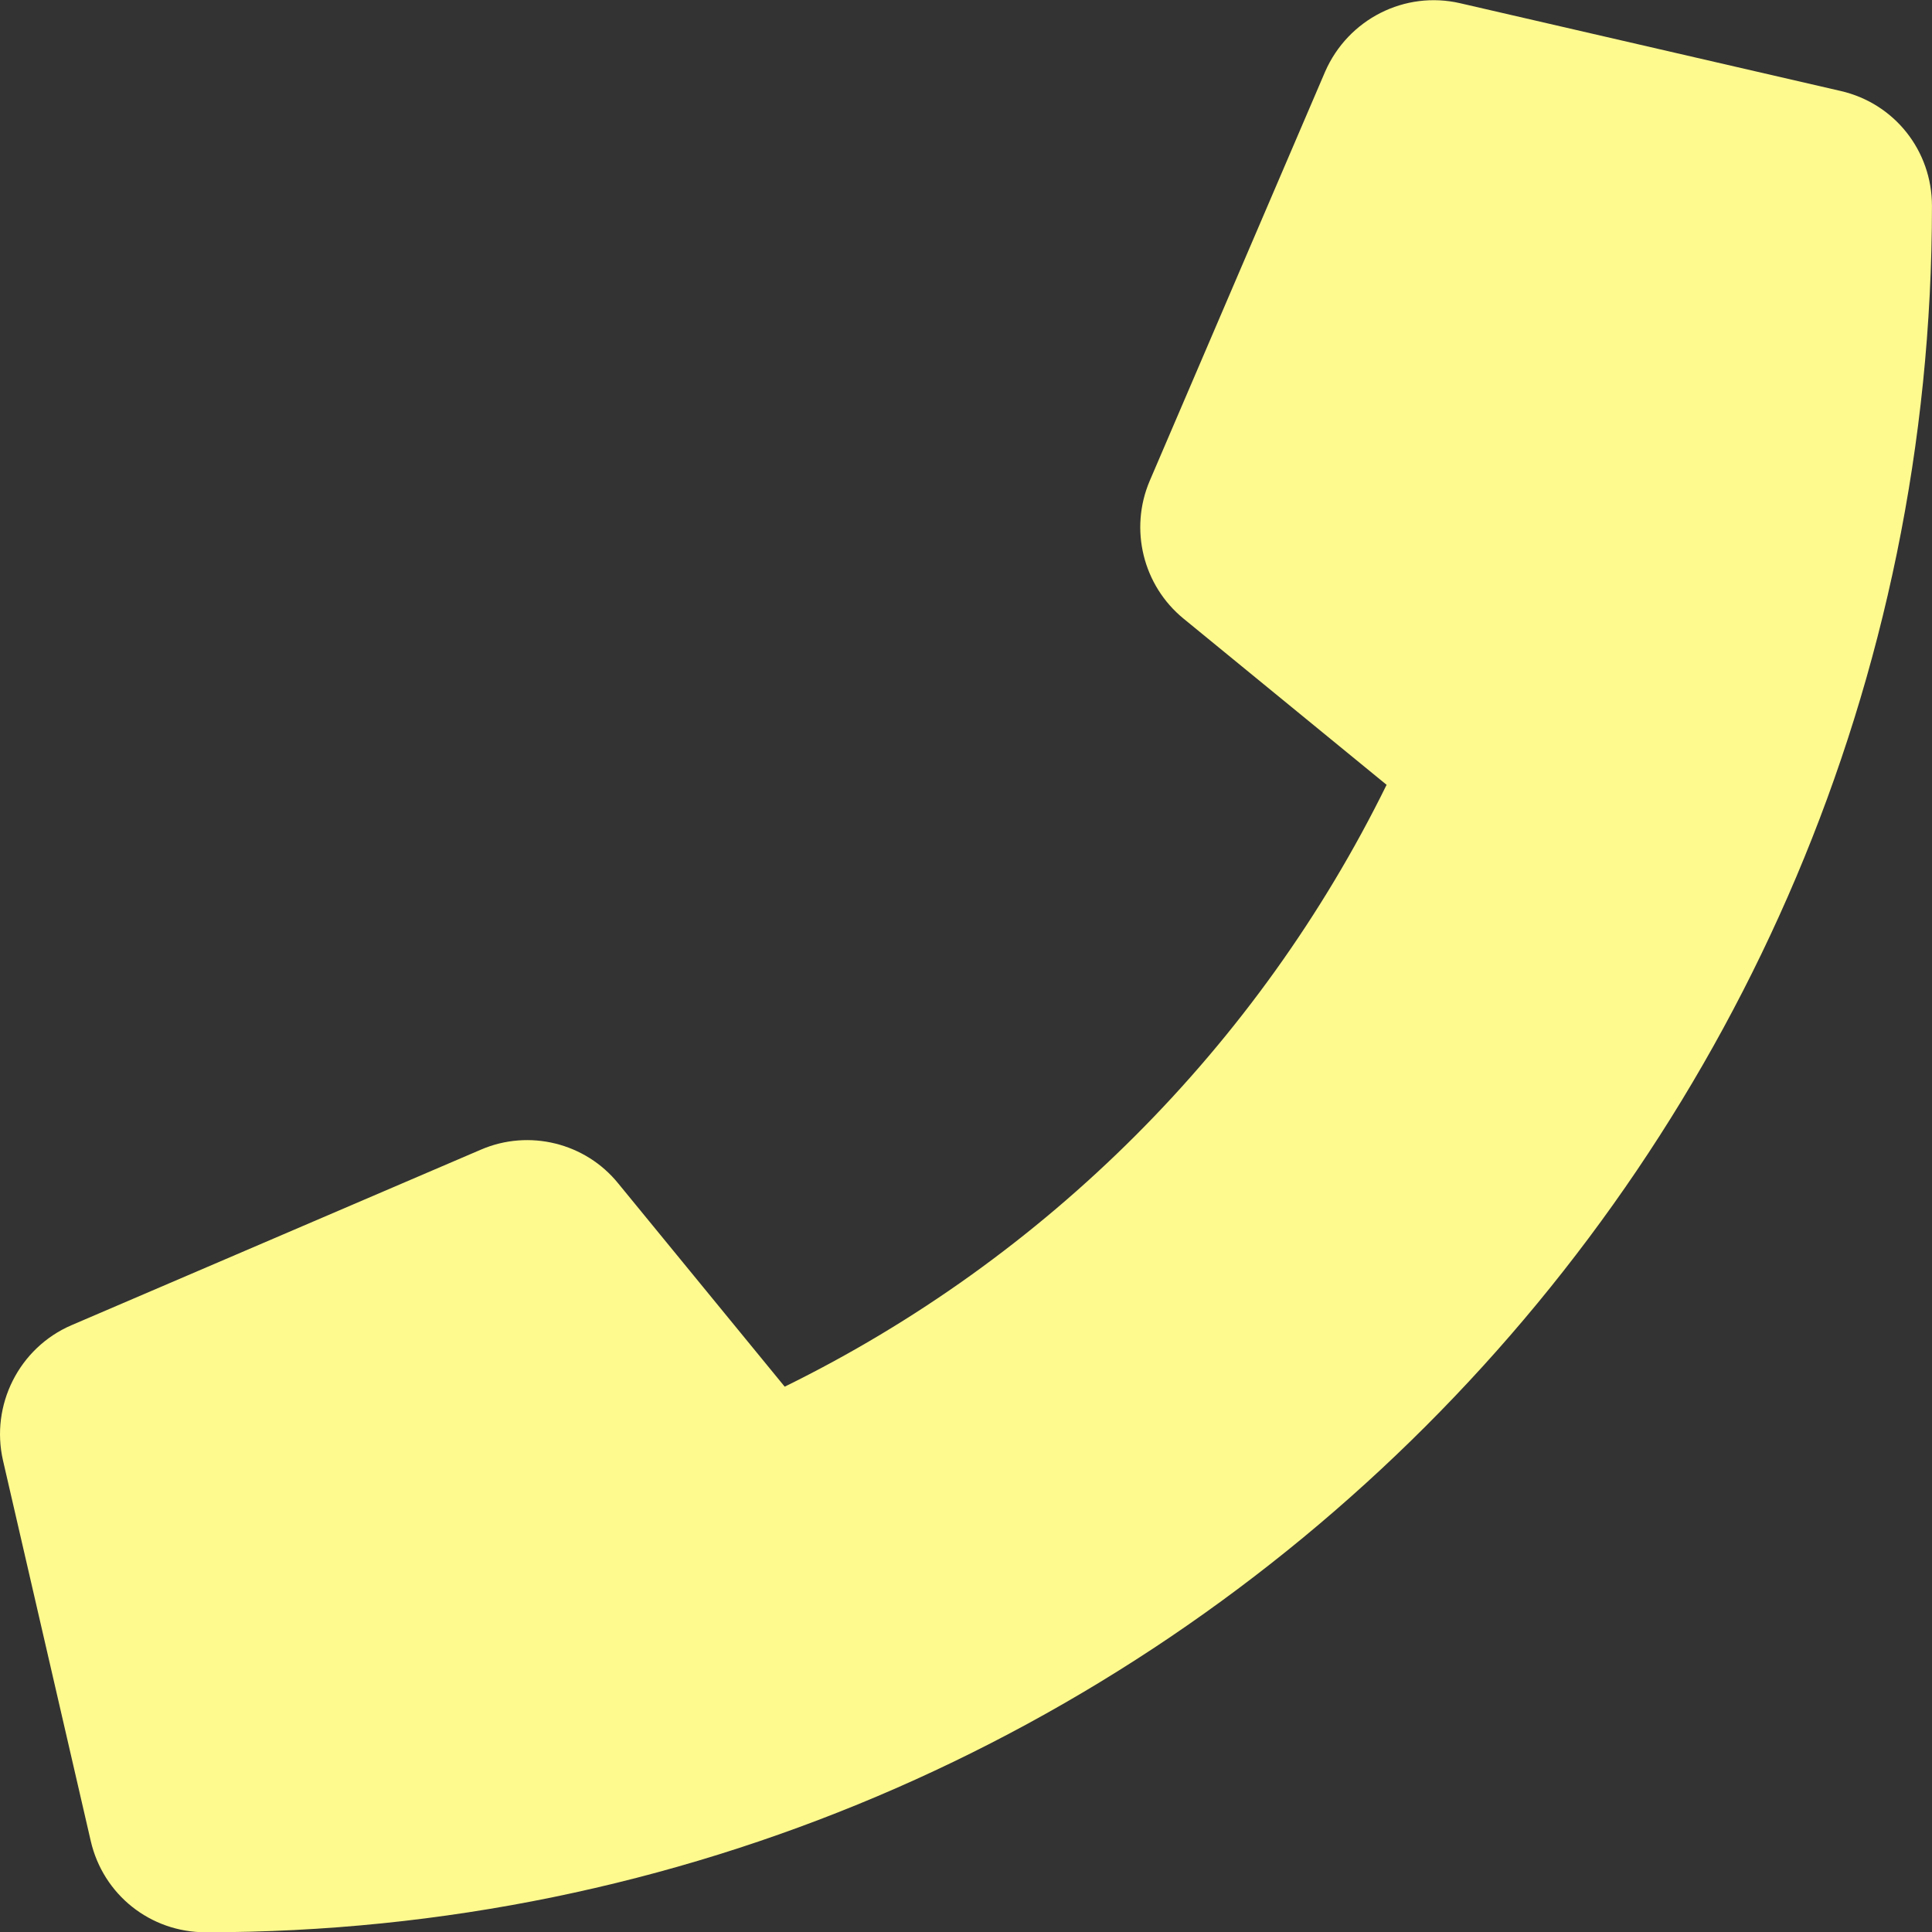 <svg width="50" height="50" viewBox="0 0 50 50" fill="none" xmlns="http://www.w3.org/2000/svg">
<rect x="0" y="0" width="50" height="50" fill="#333333" stroke="none"/>
<g clip-path="url(#clip0_14_20)">
<path d="M1.848 34.297L12.443 29.754C13.691 29.214 15.155 29.578 16.003 30.631L20.308 35.887C27.071 32.566 32.564 27.067 35.885 20.311L30.63 16.01C29.58 15.152 29.223 13.696 29.753 12.448L34.295 1.853C34.891 0.494 36.356 -0.249 37.791 0.084L47.634 2.354C49.026 2.672 49.999 3.897 49.999 5.329C49.999 29.968 29.96 50.007 5.322 50.007C3.889 50.007 2.668 49.033 2.348 47.642L0.078 37.798C-0.251 36.367 0.49 34.883 1.848 34.297Z" fill="#FFFA8E"/>
</g>
<defs>
<clipPath id="clip0_14_20">
<rect width="50" height="50" fill="white"/>
</clipPath>
</defs>
</svg>
